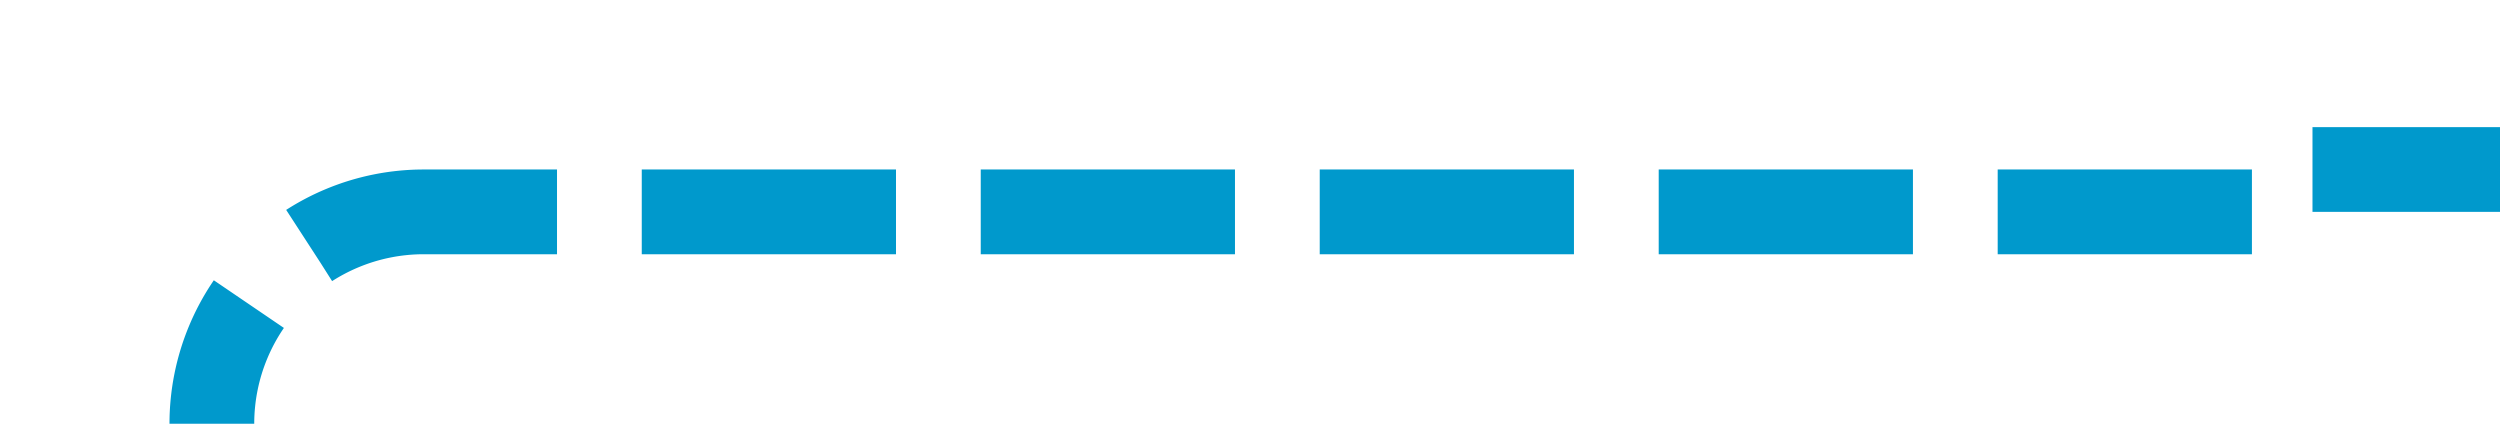 ﻿<?xml version="1.0" encoding="utf-8"?>
<svg version="1.1" xmlns:xlink="http://www.w3.org/1999/xlink" width="59px" height="10px" preserveAspectRatio="xMinYMid meet" viewBox="296 2177  59 8" xmlns="http://www.w3.org/2000/svg">
  <path d="M 301 2197  L 301 2186  A 5 5 0 0 1 306 2181 L 349.5 2181  A 0.5 0.5 0 0 0 350 2180.5 A 0.5 0.5 0 0 1 350.5 2180 L 475 2180  A 5 5 0 0 0 480 2175 L 480 2167  " stroke-width="2" stroke-dasharray="6,2" stroke="#0099cc" fill="none" />
  <path d="M 475.707 2172.107  L 480 2167.814  L 484.293 2172.107  L 485.707 2170.693  L 480.707 2165.693  L 480 2164.986  L 479.293 2165.693  L 474.293 2170.693  L 475.707 2172.107  Z " fill-rule="nonzero" fill="#0099cc" stroke="none" />
</svg>